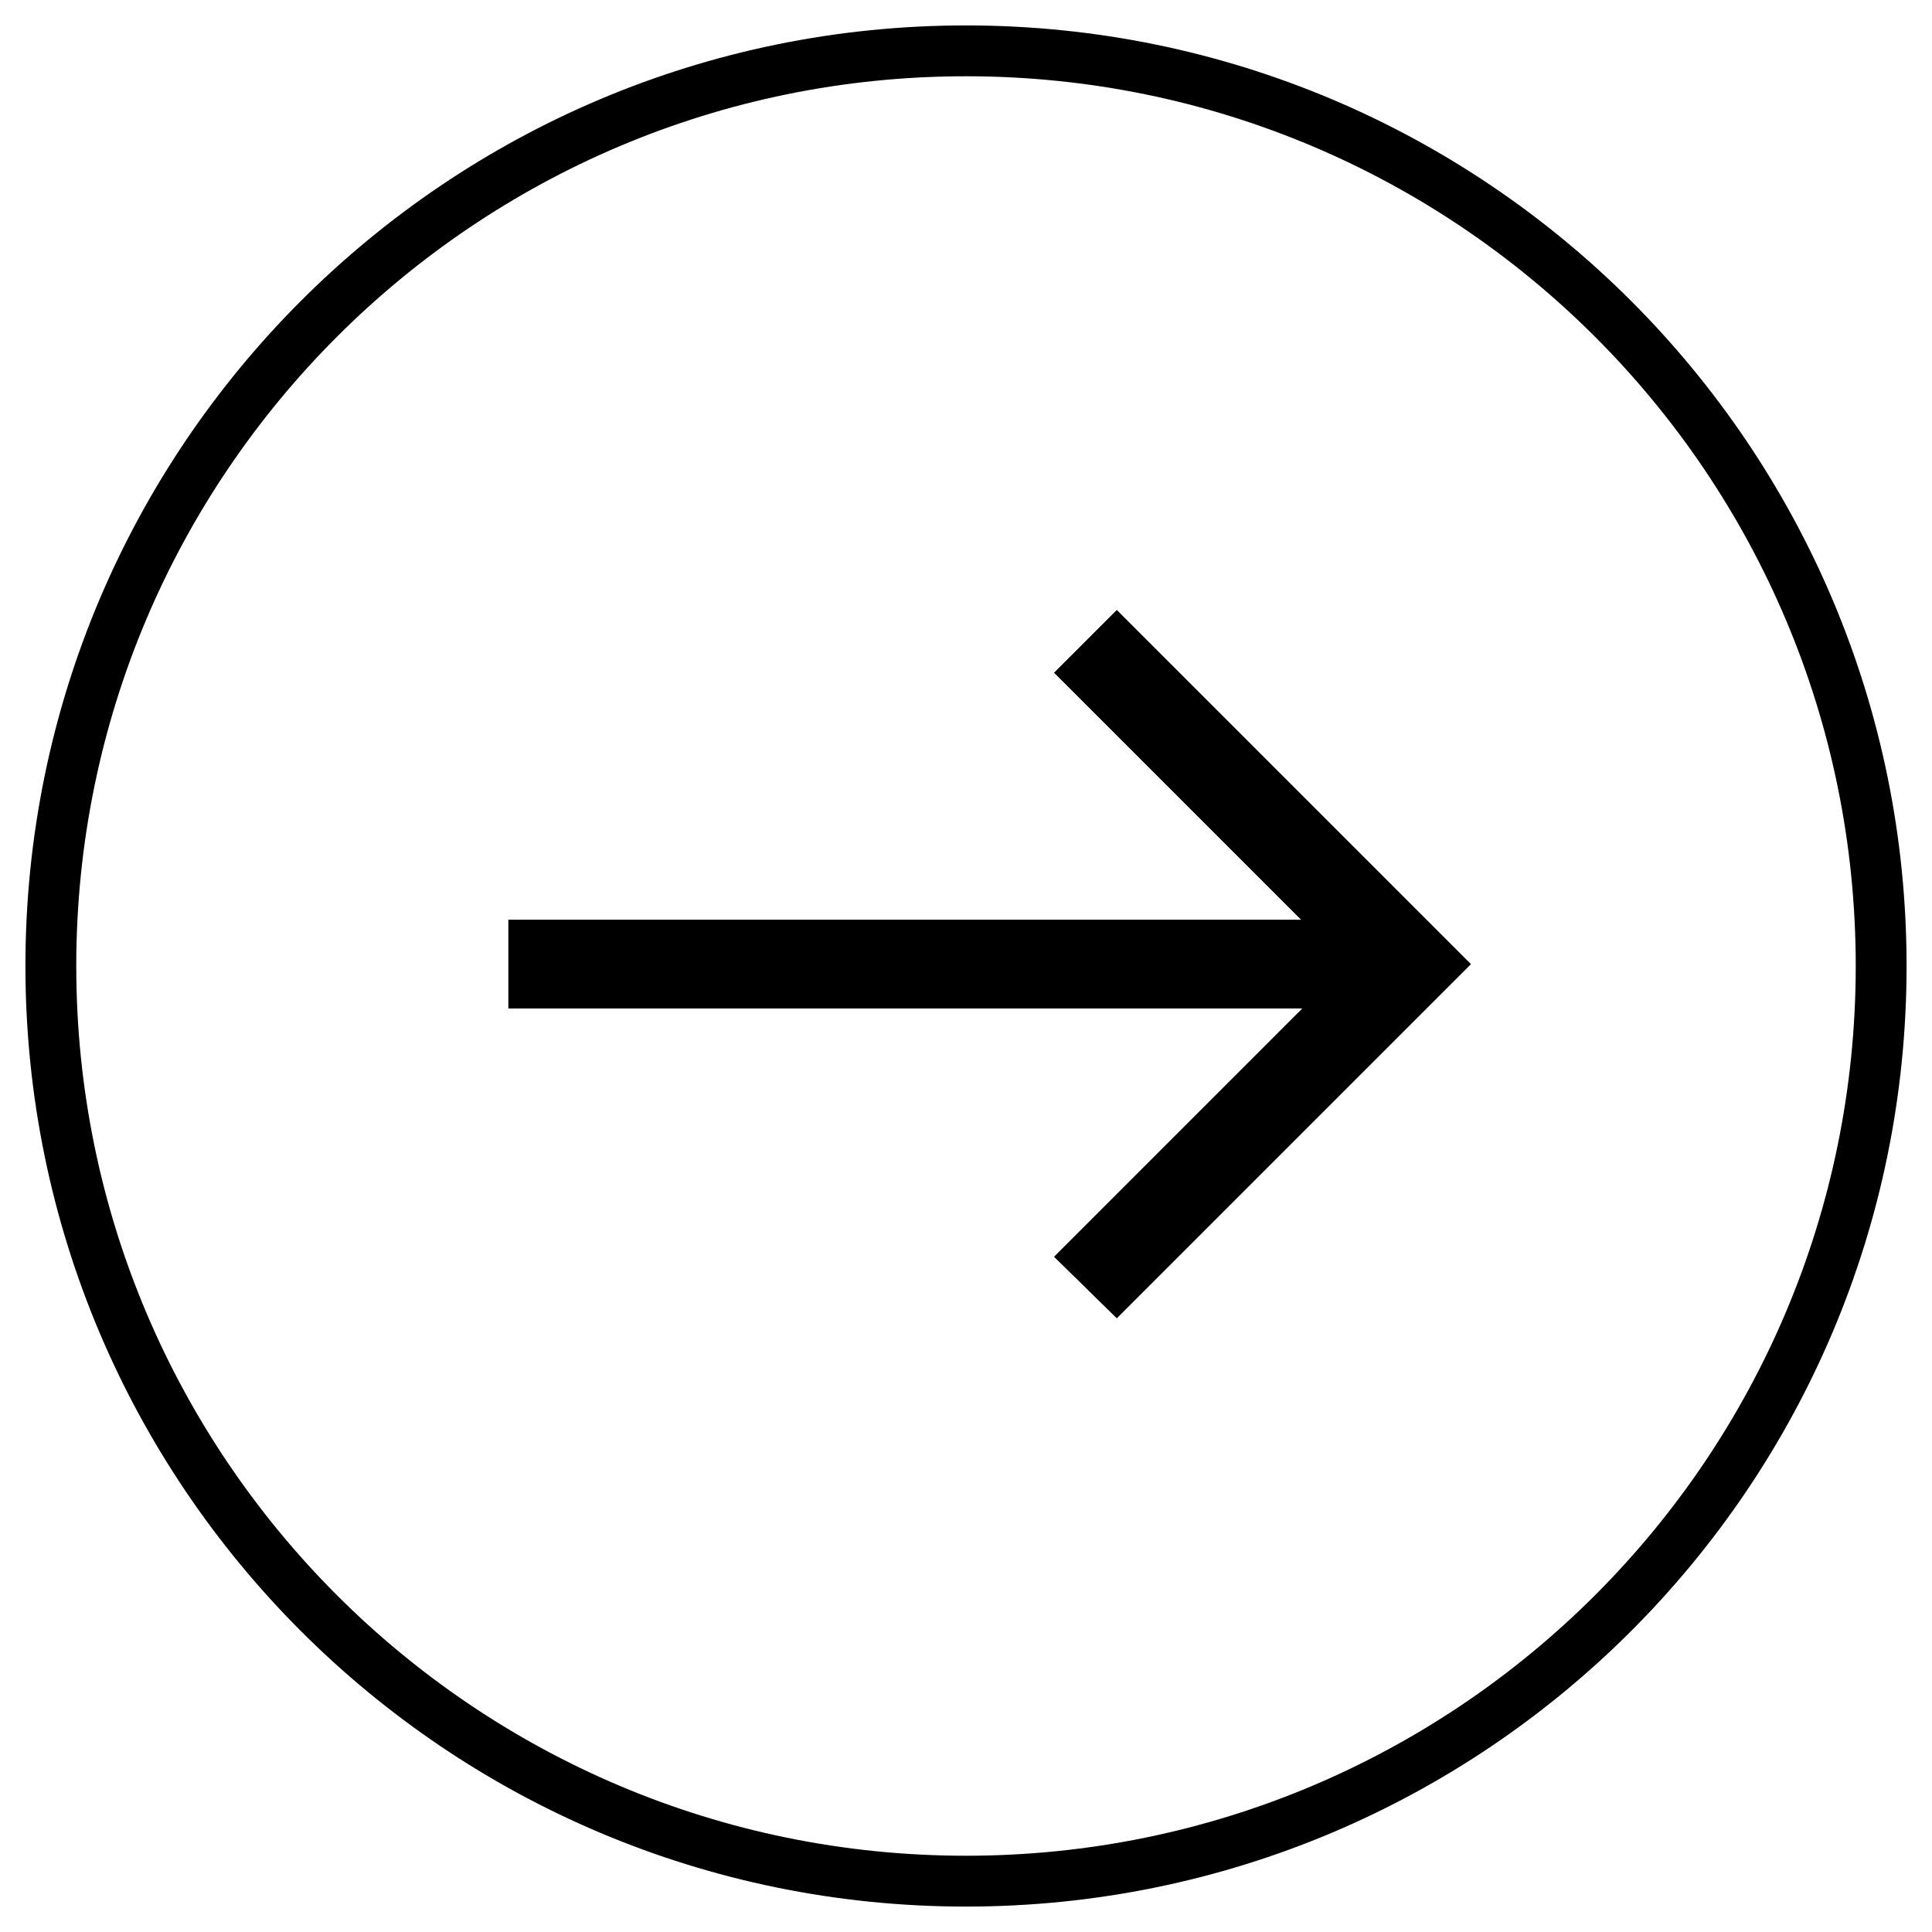 <svg class="_a6en" viewBox="0 0 38 38" fill="none" xmlns="http://www.w3.org/2000/svg"><path opacity="0.4" fill-rule="evenodd" clip-rule="evenodd" d="M19 37C9.059 37 1 28.941 1 19C1 9.059 9.059 1 19 1C28.941 1 37 9.059 37 19C37 28.941 28.941 37 19 37Z" stroke="CurrentColor"></path><path class="_a7uj" d="M21.966 12L28.929 18.963L21.966 25.926L20.735 24.719L25.62 19.833L10 19.833V18.093L25.597 18.093L20.735 13.231L21.966 12Z" fill="CurrentColor"></path><path class="_a7uk" d="M21.966 12L28.929 18.963L21.966 25.926L20.735 24.719L25.62 19.833L10 19.833V18.093L25.597 18.093L20.735 13.231L21.966 12Z" fill="CurrentColor"></path></svg>